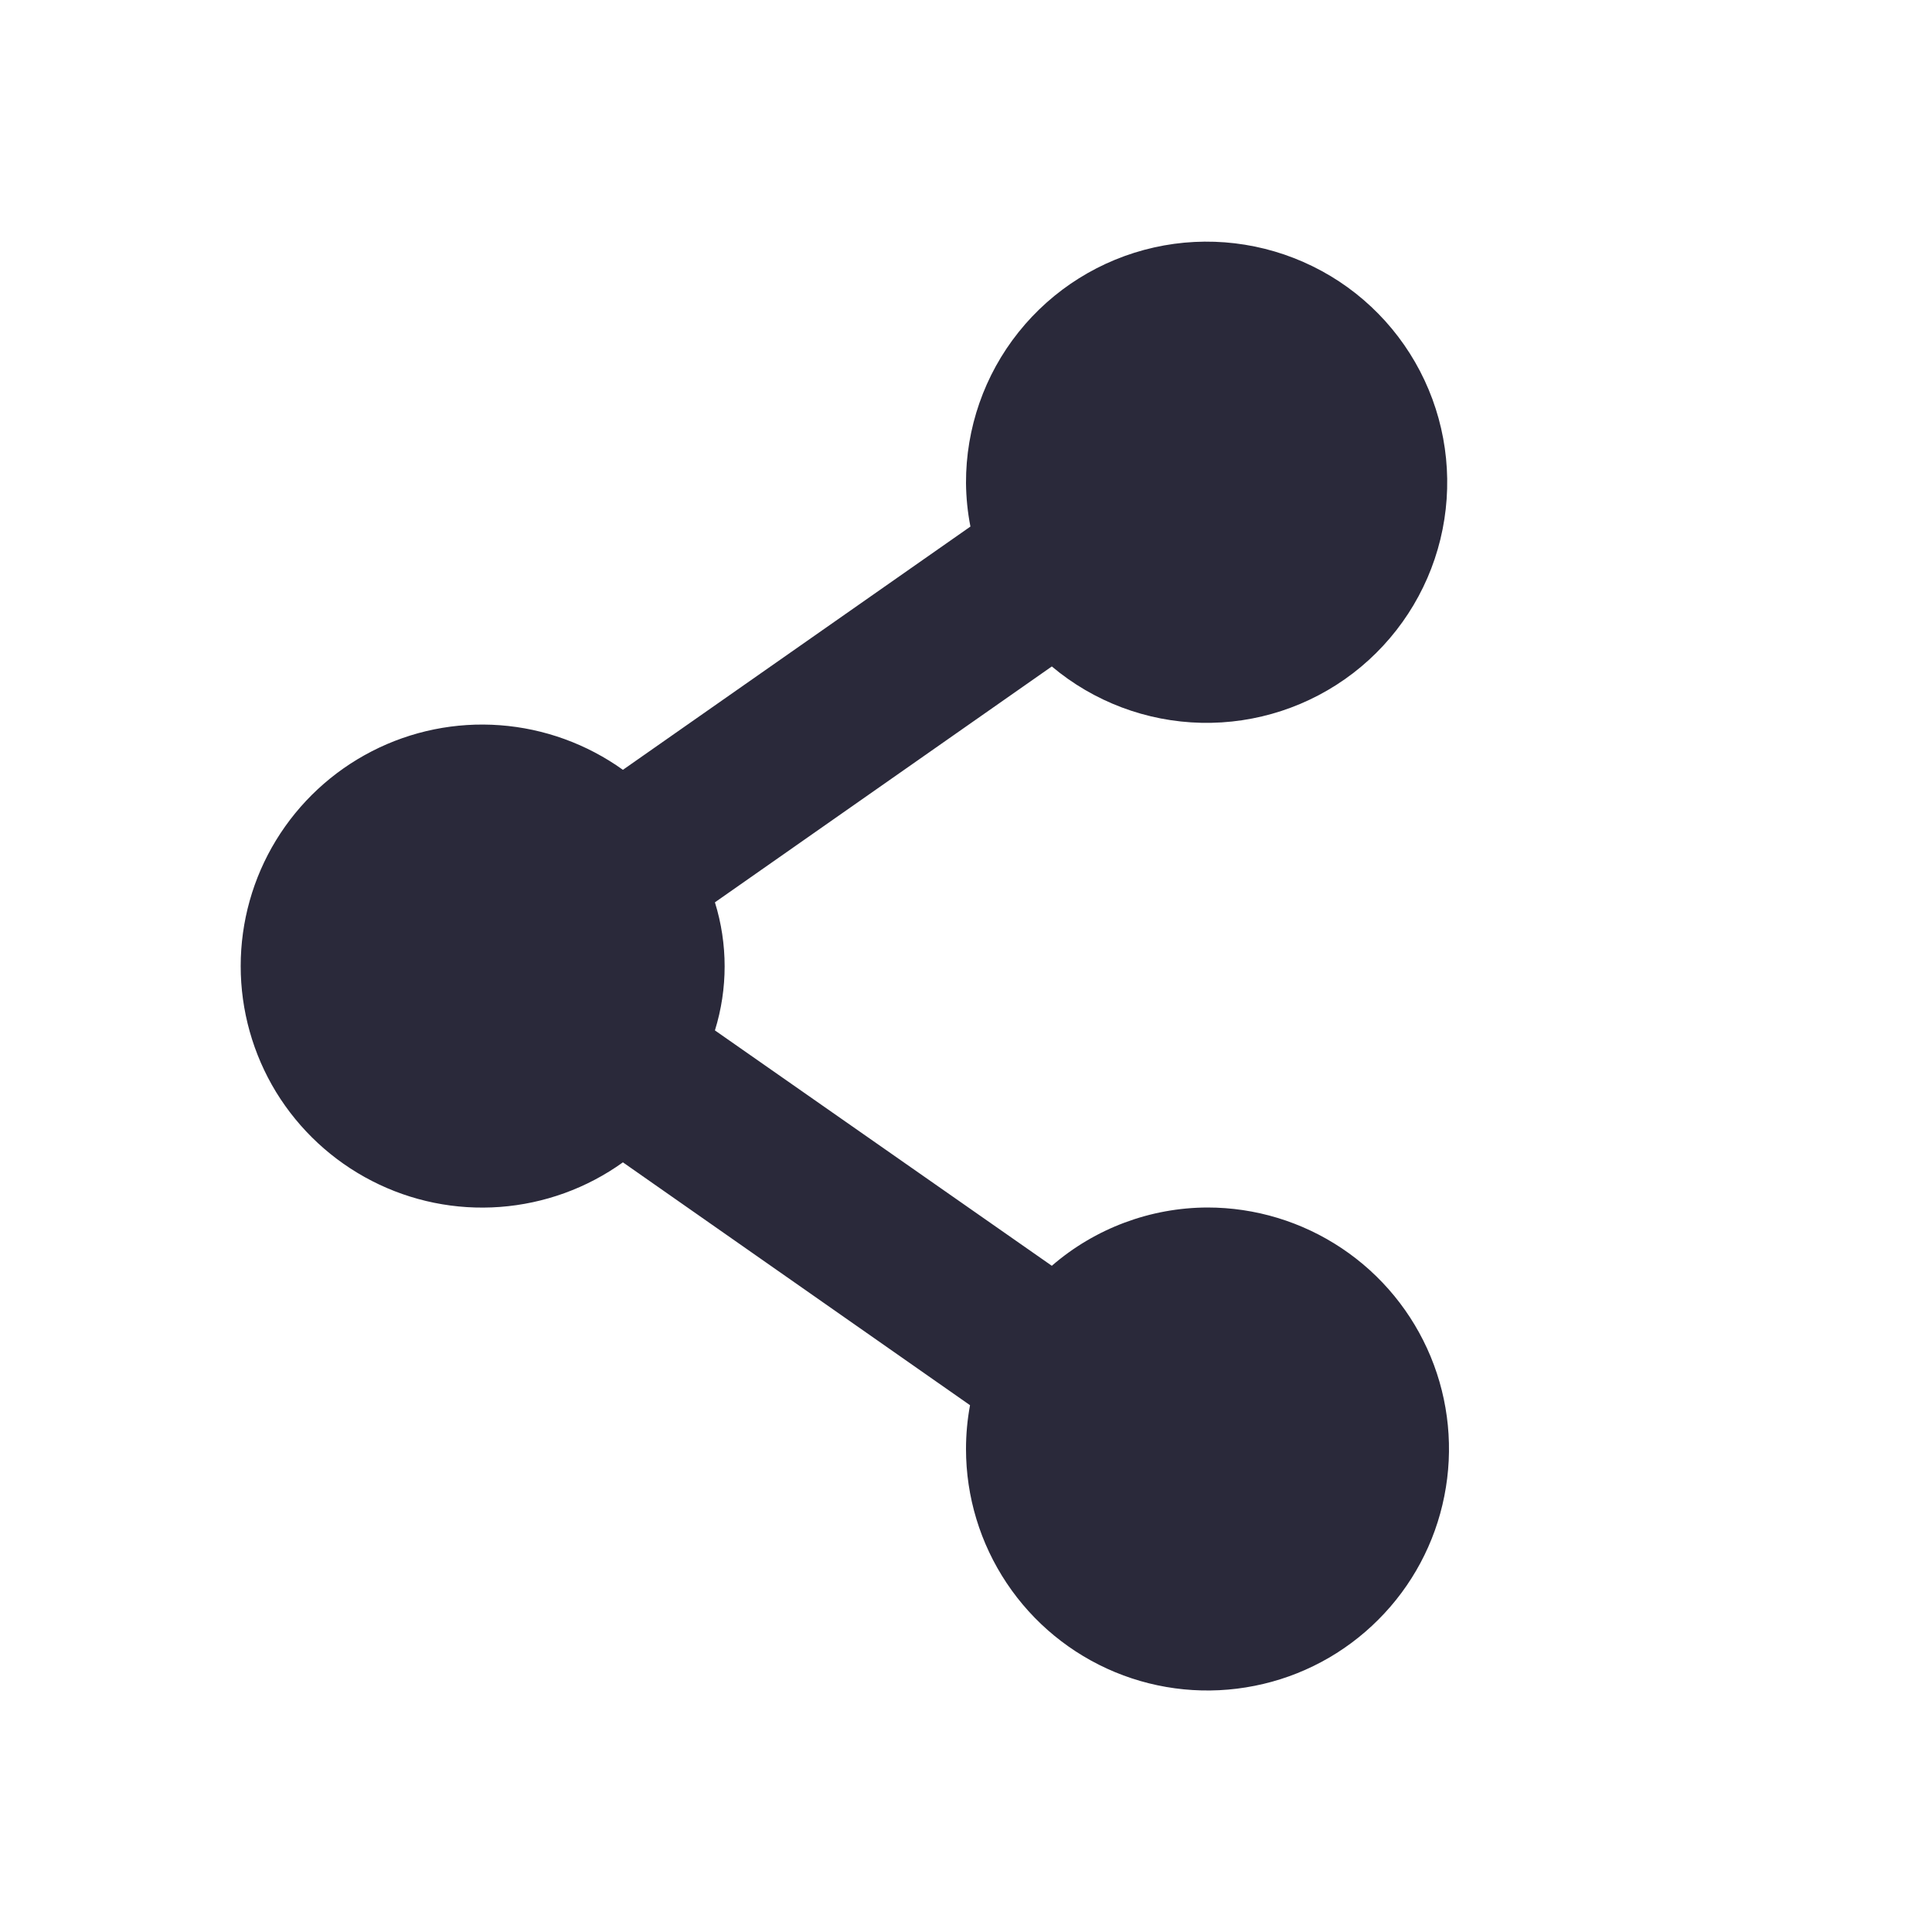 <svg width="24" height="24" viewBox="0 0 24 24" fill="none" xmlns="http://www.w3.org/2000/svg">
<g id="share">
<path id="main" d="M15 15C14.29 15.002 13.603 15.259 13.066 15.724L8.881 12.8C9.042 12.282 9.042 11.727 8.881 11.209L13.066 8.279C13.587 8.717 14.242 8.964 14.923 8.979C15.604 8.994 16.269 8.776 16.809 8.362C17.349 7.947 17.732 7.361 17.893 6.699C18.054 6.038 17.985 5.341 17.696 4.724C17.408 4.108 16.918 3.608 16.306 3.308C15.695 3.008 15 2.925 14.336 3.074C13.671 3.223 13.078 3.594 12.653 4.126C12.228 4.658 11.998 5.319 12 6C12.002 6.182 12.02 6.363 12.055 6.541L7.738 9.563C7.29 9.242 6.761 9.05 6.211 9.009C5.661 8.968 5.11 9.08 4.62 9.332C4.129 9.584 3.717 9.967 3.429 10.438C3.142 10.908 2.99 11.449 2.99 12.001C2.99 12.553 3.142 13.094 3.429 13.565C3.717 14.035 4.129 14.418 4.62 14.67C5.11 14.922 5.661 15.034 6.211 14.993C6.761 14.952 7.29 14.761 7.738 14.439L12.05 17.456C12.017 17.635 12 17.817 12 18C12 18.593 12.176 19.173 12.506 19.667C12.835 20.16 13.304 20.545 13.852 20.772C14.4 20.999 15.003 21.058 15.585 20.942C16.167 20.827 16.702 20.541 17.121 20.121C17.541 19.702 17.827 19.167 17.942 18.585C18.058 18.003 17.999 17.4 17.772 16.852C17.545 16.304 17.16 15.835 16.667 15.506C16.173 15.176 15.593 15 15 15Z" fill="#2A293A"/>
</g>
</svg>

